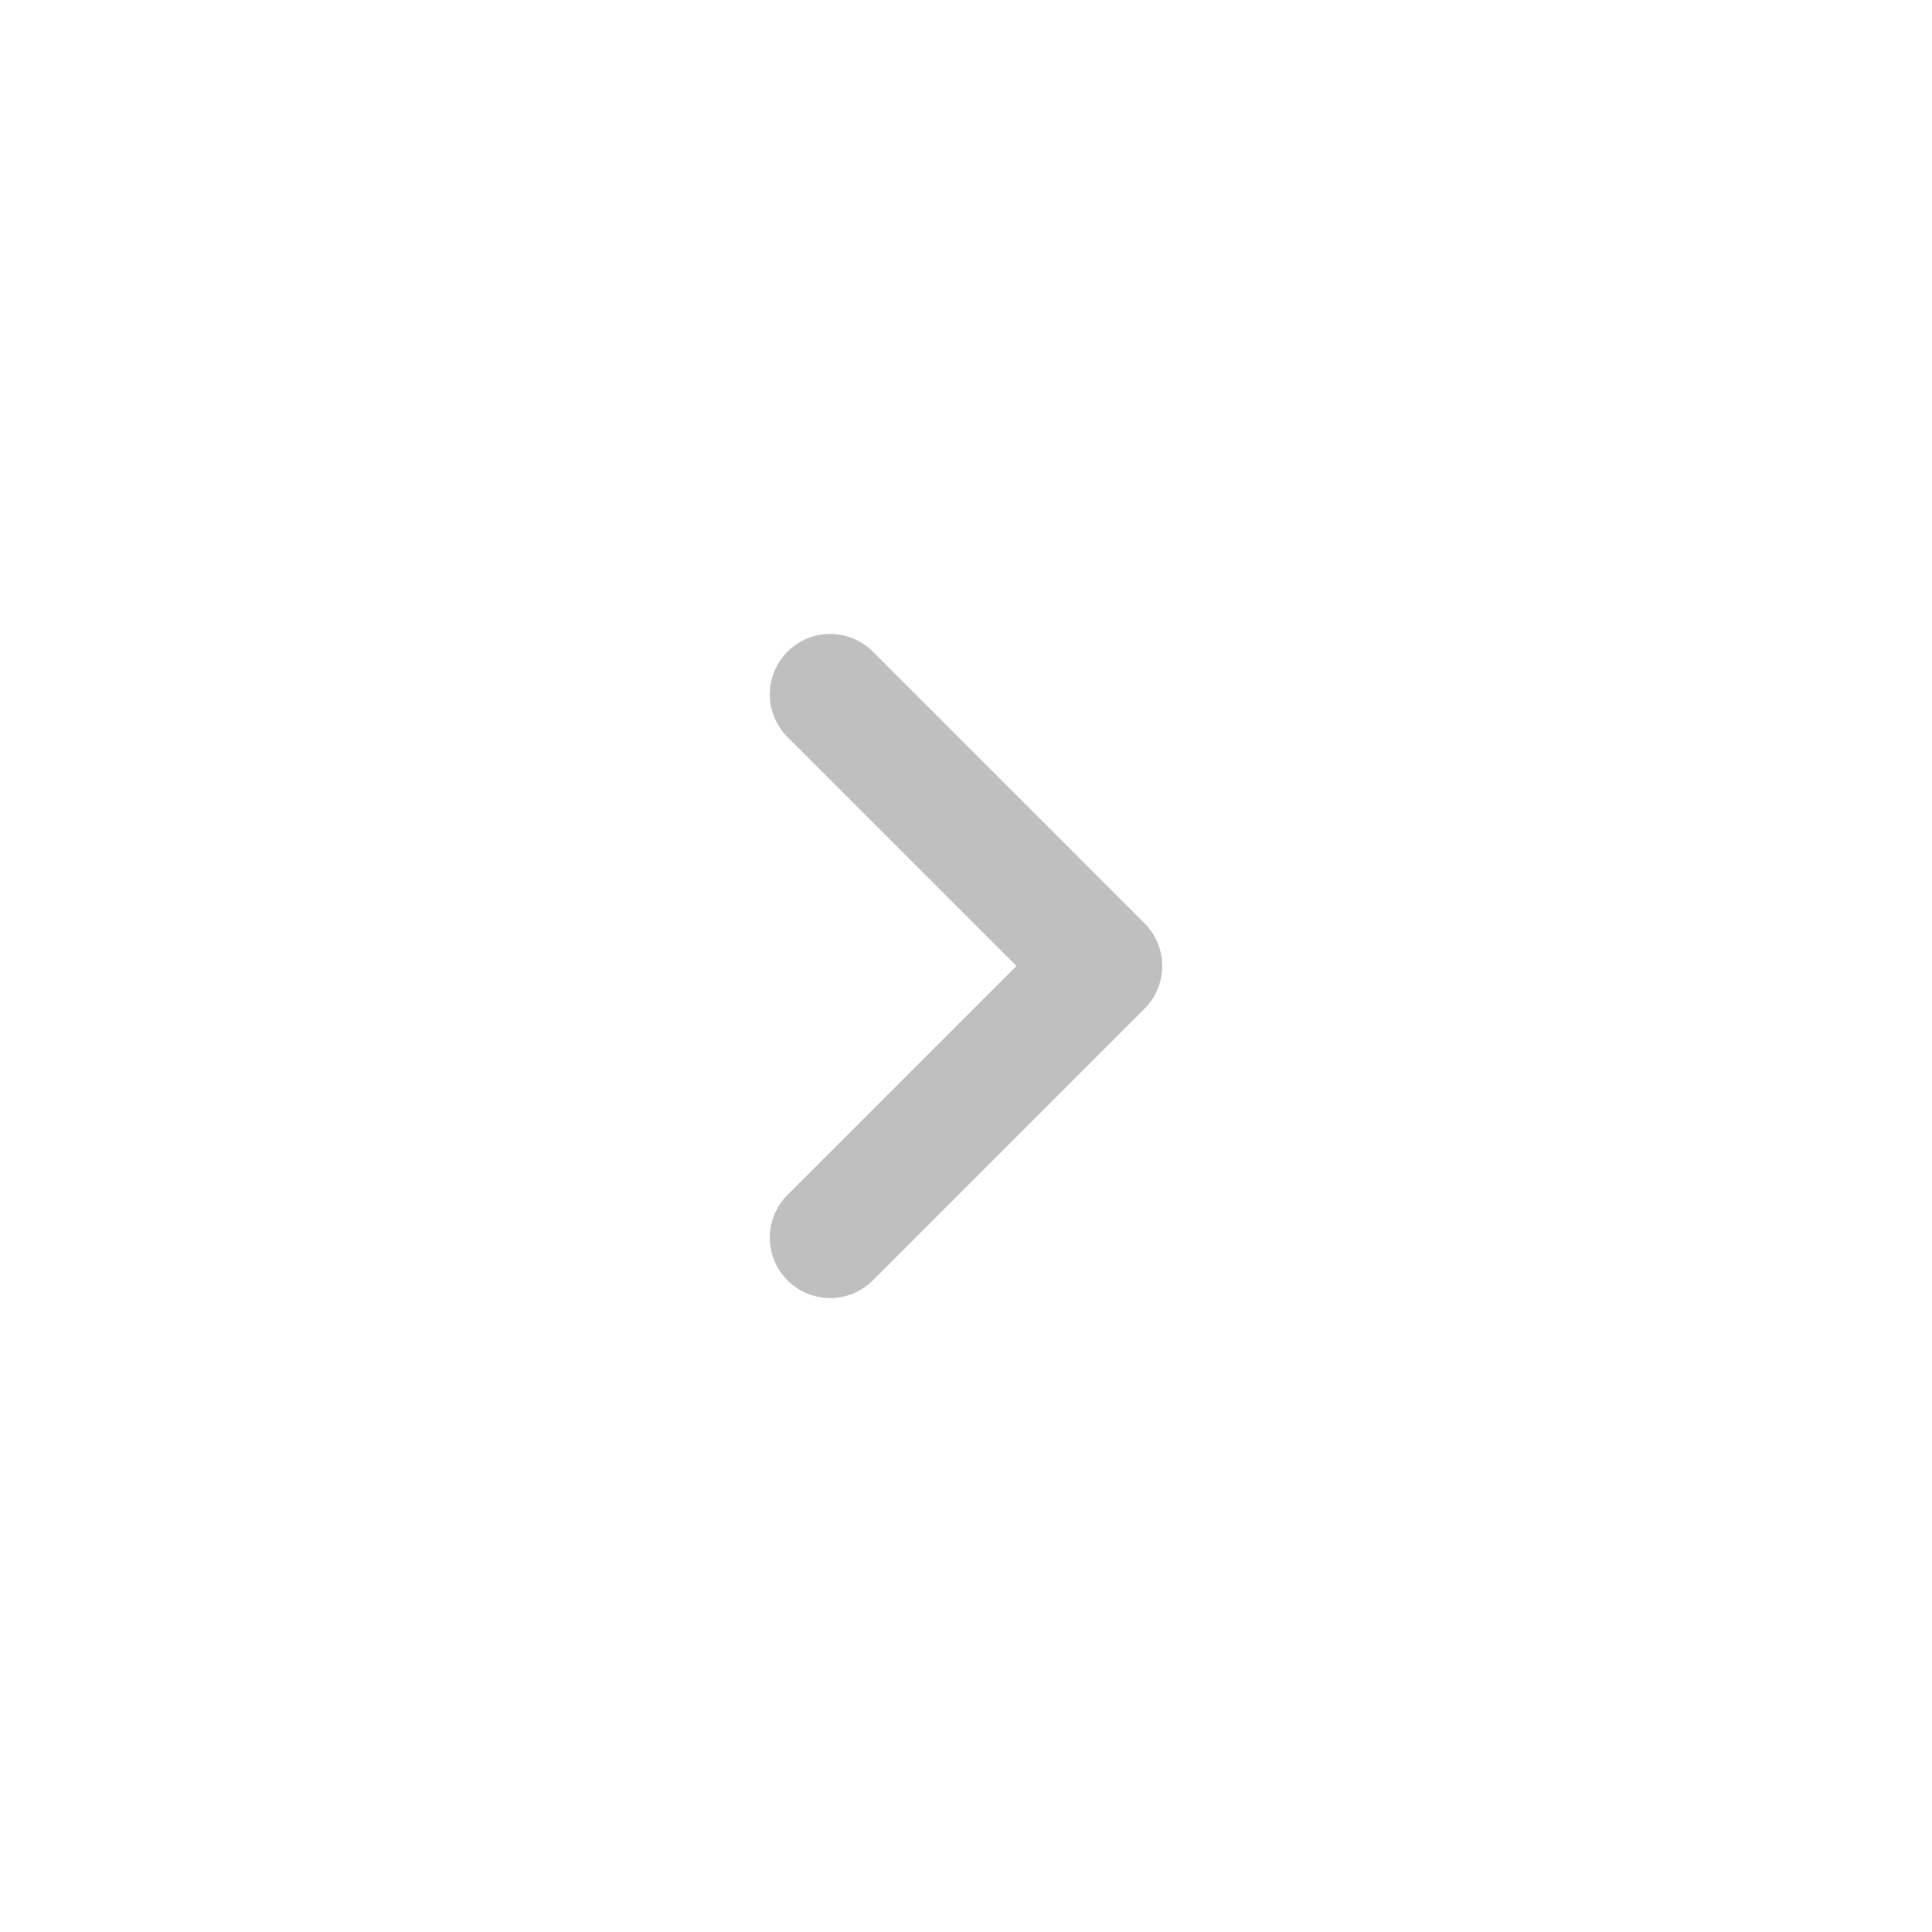 <svg width="32" height="32" viewBox="0 0 32 32" fill="none" xmlns="http://www.w3.org/2000/svg">
<g opacity="0.5" filter="url(#filter0_d_3148_1776)">
<circle cx="12" cy="12" r="12" transform="matrix(-1 0 0 1 24 2)" fill="white"/>
<path d="M9.75 18.5L14.25 14L9.75 9.5" fill="white"/>
<path d="M9.75 18.5L14.25 14L9.75 9.5" stroke="#828080" stroke-width="2" stroke-linecap="round" stroke-linejoin="round"/>
</g>
<defs>
<filter id="filter0_d_3148_1776" x="0" y="0" width="32" height="32" filterUnits="userSpaceOnUse" color-interpolation-filters="sRGB">
<feFlood flood-opacity="0" result="BackgroundImageFix"/>
<feColorMatrix in="SourceAlpha" type="matrix" values="0 0 0 0 0 0 0 0 0 0 0 0 0 0 0 0 0 0 127 0" result="hardAlpha"/>
<feOffset dx="4" dy="2"/>
<feGaussianBlur stdDeviation="2"/>
<feComposite in2="hardAlpha" operator="out"/>
<feColorMatrix type="matrix" values="0 0 0 0 0.585 0 0 0 0 0.573 0 0 0 0 0.573 0 0 0 0.15 0"/>
<feBlend mode="normal" in2="BackgroundImageFix" result="effect1_dropShadow_3148_1776"/>
<feBlend mode="normal" in="SourceGraphic" in2="effect1_dropShadow_3148_1776" result="shape"/>
</filter>
</defs>
</svg>
